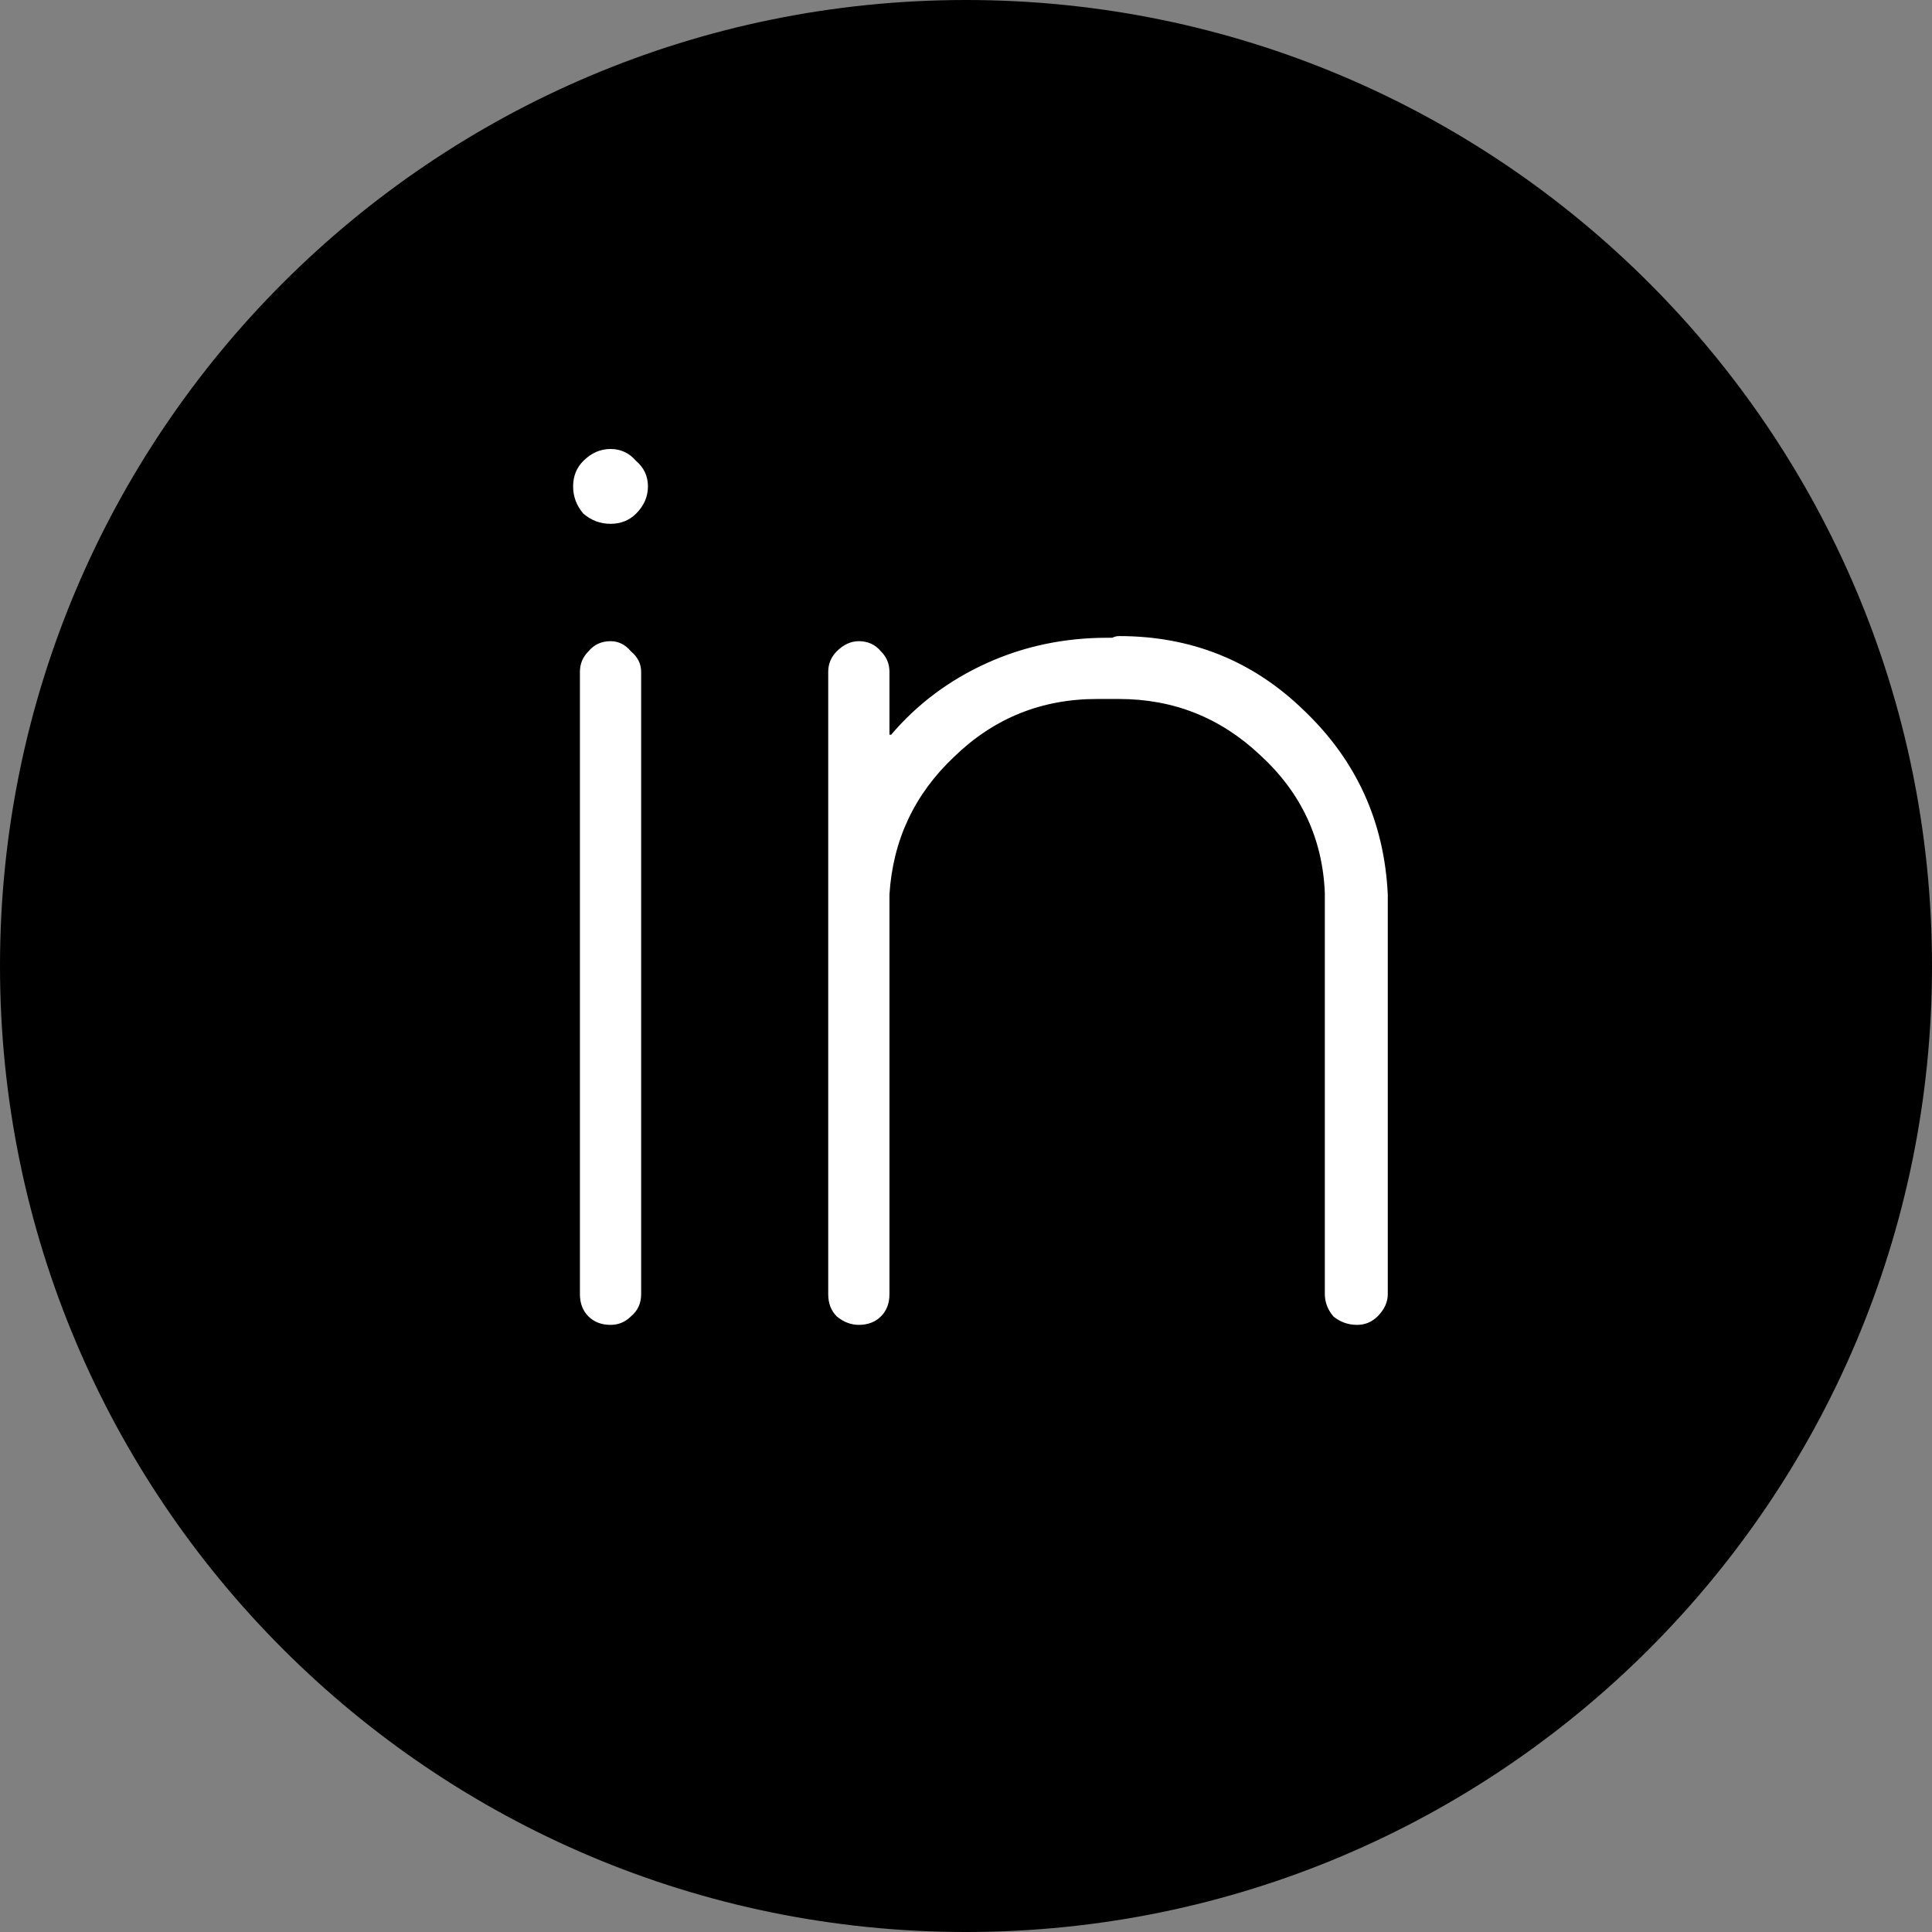 <svg width="48" height="48" viewBox="0 0 48 48" fill="none" xmlns="http://www.w3.org/2000/svg">
<rect x="0" y="0" width="48" height="48" fill="#808080" stroke="none"/>
<path d="M24 48C37.255 48 48 37.255 48 24C48 10.745 37.255 0 24 0C10.745 0 0 10.745 0 24C0 37.255 10.745 48 24 48Z" fill="black"/>
<path d="M15.169 15.93C14.943 15.93 14.76 16.014 14.619 16.183C14.479 16.324 14.408 16.493 14.408 16.691V32.155C14.408 32.381 14.479 32.564 14.619 32.705C14.76 32.845 14.943 32.916 15.169 32.916C15.366 32.916 15.535 32.845 15.676 32.705C15.845 32.564 15.929 32.381 15.929 32.155V16.691C15.929 16.493 15.845 16.324 15.676 16.183C15.535 16.014 15.366 15.93 15.169 15.93ZM16.098 12.085C16.098 12.338 16 12.564 15.803 12.761C15.633 12.93 15.422 13.014 15.169 13.014C14.915 13.014 14.69 12.93 14.493 12.761C14.324 12.564 14.239 12.338 14.239 12.085C14.239 11.831 14.324 11.62 14.493 11.451C14.69 11.254 14.915 11.155 15.169 11.155C15.422 11.155 15.633 11.254 15.803 11.451C16 11.62 16.098 11.831 16.098 12.085ZM27.507 15.845C26.436 15.845 25.436 16.057 24.507 16.479C23.577 16.902 22.788 17.493 22.14 18.254H22.098V16.691C22.098 16.493 22.028 16.324 21.887 16.183C21.746 16.014 21.563 15.93 21.338 15.93C21.14 15.93 20.957 16.014 20.788 16.183C20.648 16.324 20.577 16.493 20.577 16.691V32.155C20.577 32.381 20.648 32.564 20.788 32.705C20.957 32.845 21.14 32.916 21.338 32.916C21.563 32.916 21.746 32.845 21.887 32.705C22.028 32.564 22.098 32.381 22.098 32.155V22.226C22.183 20.874 22.718 19.733 23.704 18.803C24.69 17.845 25.873 17.366 27.253 17.366C27.309 17.366 27.352 17.366 27.38 17.366C27.436 17.366 27.493 17.366 27.549 17.366H27.507C27.563 17.366 27.605 17.366 27.634 17.366C27.69 17.366 27.746 17.366 27.802 17.366C29.155 17.366 30.324 17.831 31.309 18.761C32.324 19.691 32.859 20.831 32.915 22.183V22.226V32.155C32.915 32.352 32.986 32.536 33.126 32.705C33.295 32.845 33.493 32.916 33.718 32.916C33.915 32.916 34.084 32.845 34.225 32.705C34.394 32.536 34.479 32.352 34.479 32.155V22.226C34.394 20.423 33.704 18.902 32.408 17.662C31.14 16.423 29.605 15.803 27.802 15.803C27.746 15.803 27.69 15.817 27.634 15.845C27.605 15.845 27.563 15.845 27.507 15.845Z" fill="white"/>
</svg>
